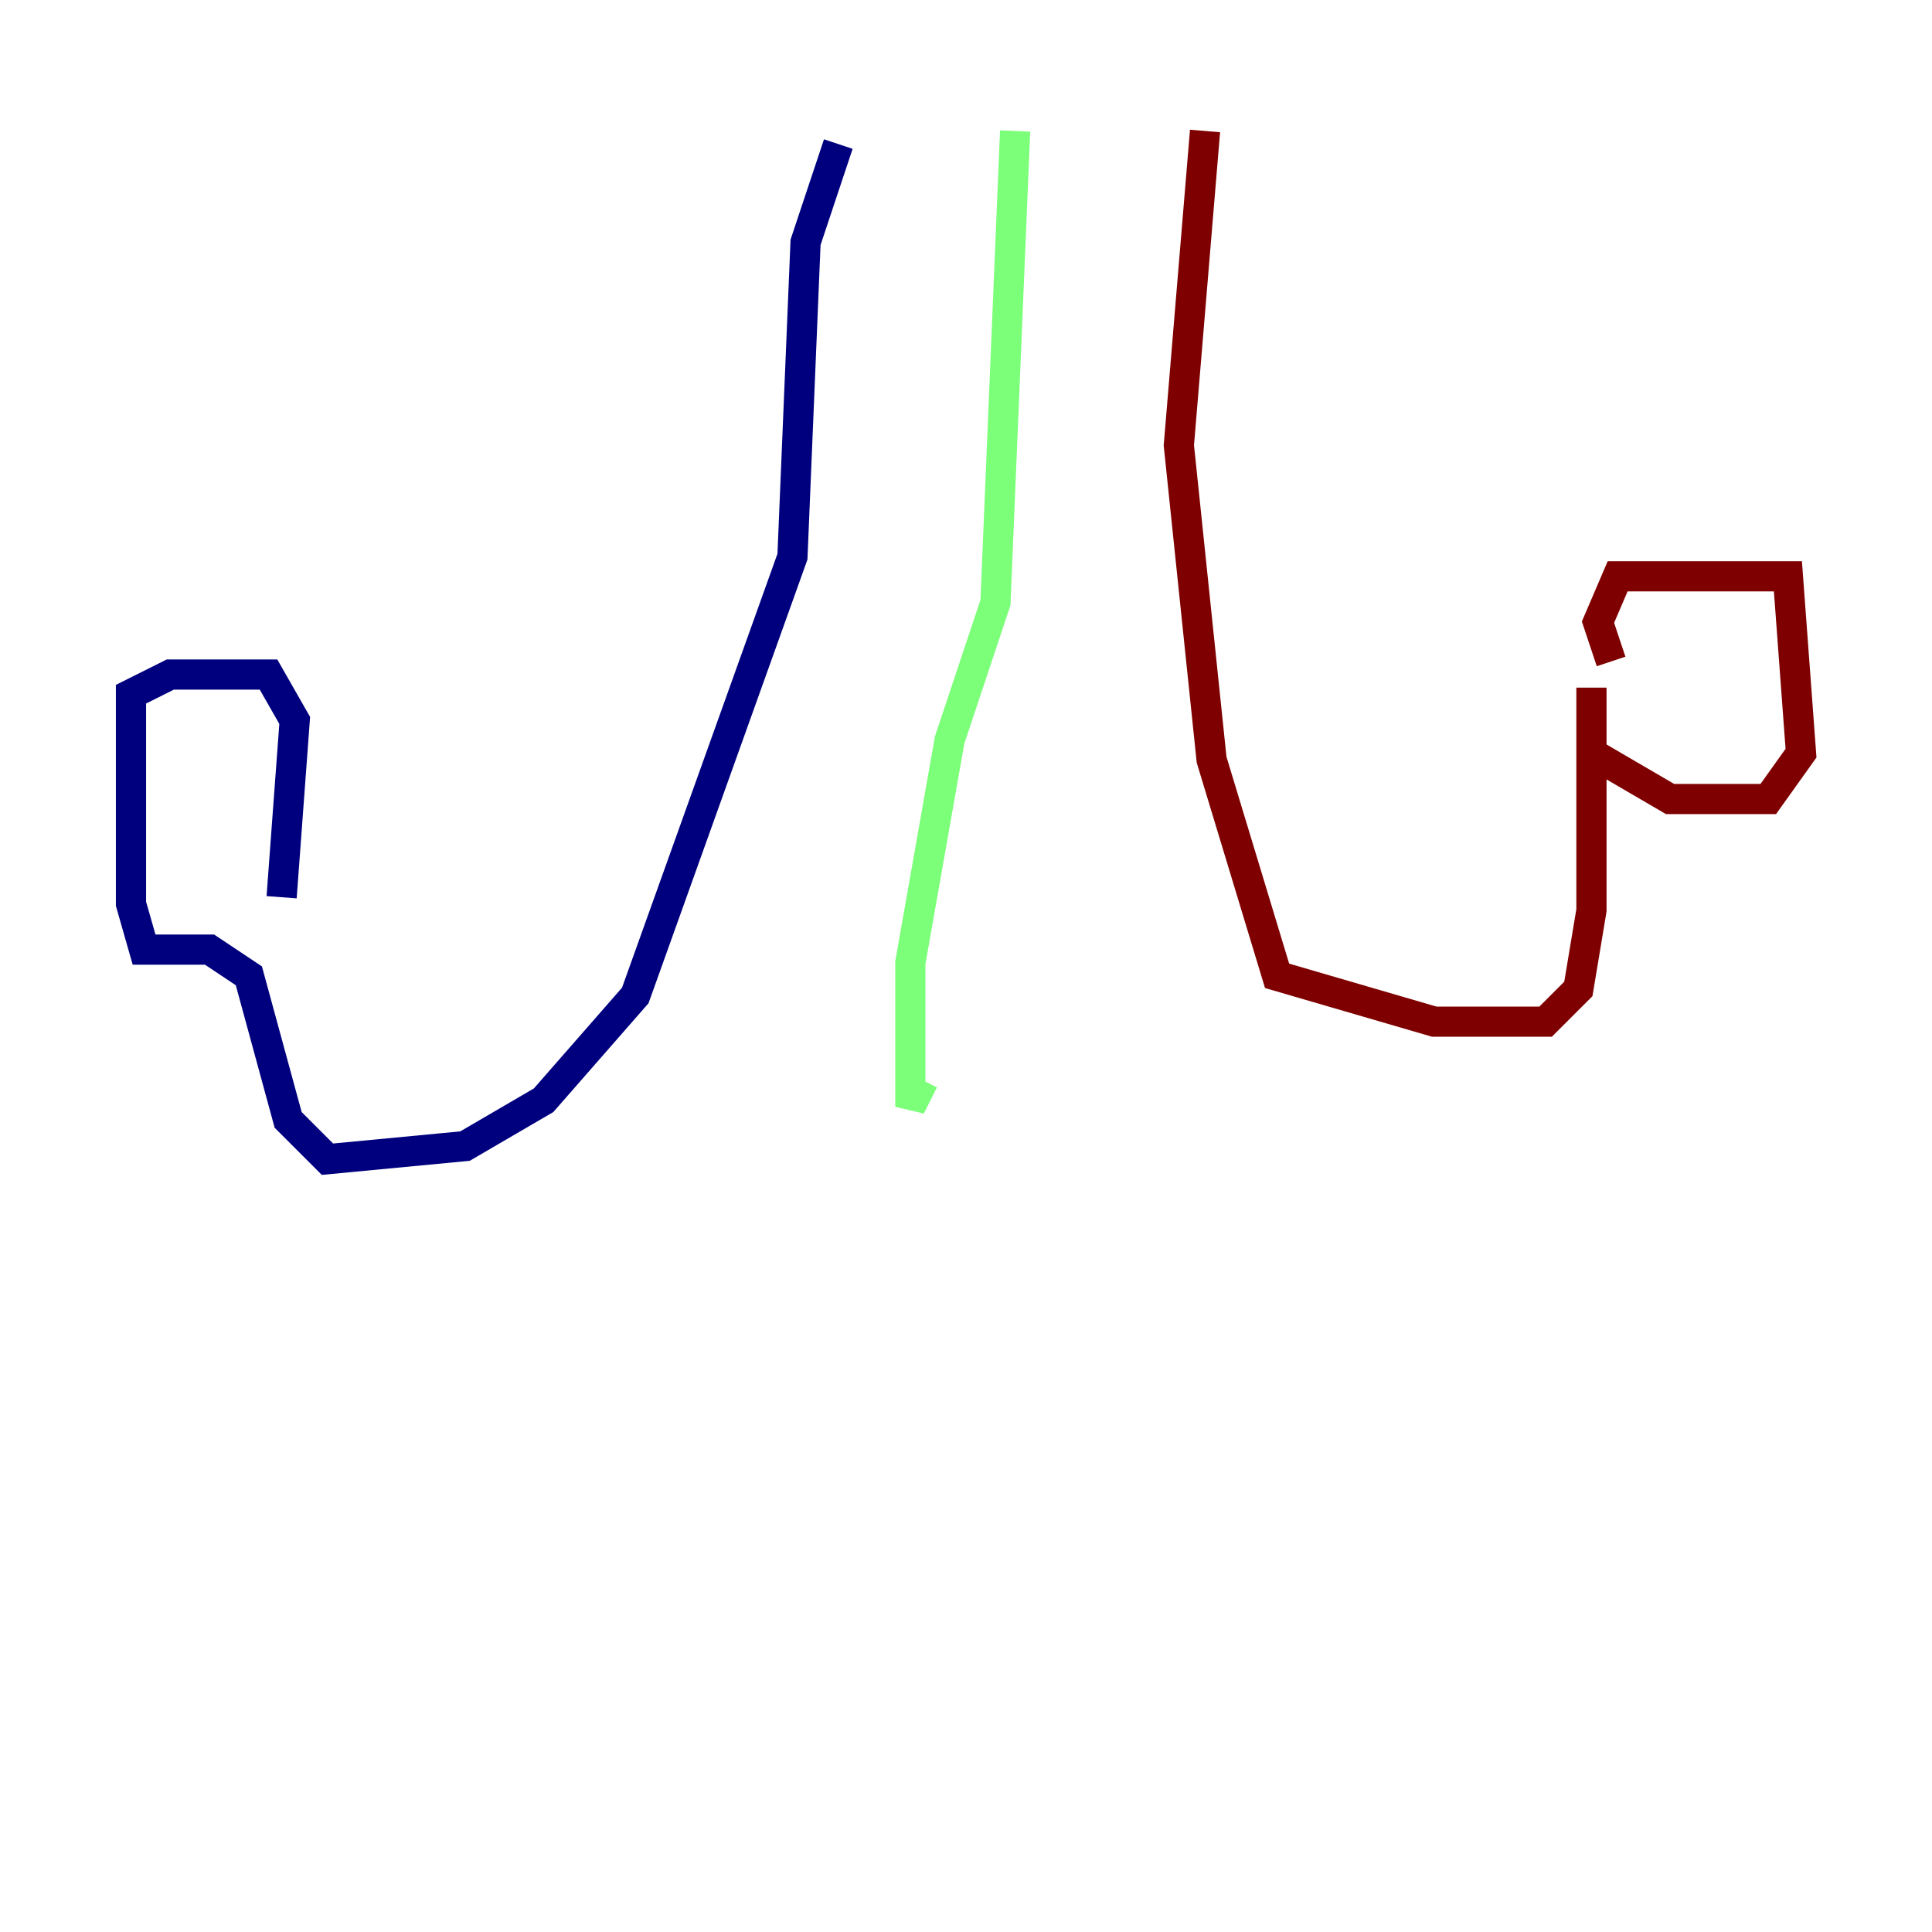 <?xml version="1.0" encoding="utf-8" ?>
<svg baseProfile="tiny" height="128" version="1.2" viewBox="0,0,128,128" width="128" xmlns="http://www.w3.org/2000/svg" xmlns:ev="http://www.w3.org/2001/xml-events" xmlns:xlink="http://www.w3.org/1999/xlink"><defs /><polyline fill="none" points="55.539,9.546 53.37,16.054 52.502,36.881 42.088,65.953 36.014,72.895 30.807,75.932 21.695,76.8 19.091,74.197 16.488,64.651 13.885,62.915 9.546,62.915 8.678,59.878 8.678,45.993 11.281,44.691 17.79,44.691 19.525,47.729 18.658,59.444" stroke="#00007f" stroke-width="2" /><polyline fill="none" points="67.254,8.678 65.953,39.919 62.915,49.031 60.312,63.783 60.312,73.329 61.18,71.593" stroke="#7cff79" stroke-width="2" /><polyline fill="none" points="79.837,8.678 78.102,29.505 80.271,50.332 84.61,64.651 95.024,67.688 102.4,67.688 104.57,65.519 105.437,60.312 105.437,45.559 105.437,49.898 110.644,52.936 117.153,52.936 119.322,49.898 118.454,38.183 107.173,38.183 105.871,41.22 106.739,43.824" stroke="#7f0000" stroke-width="2" /></svg>